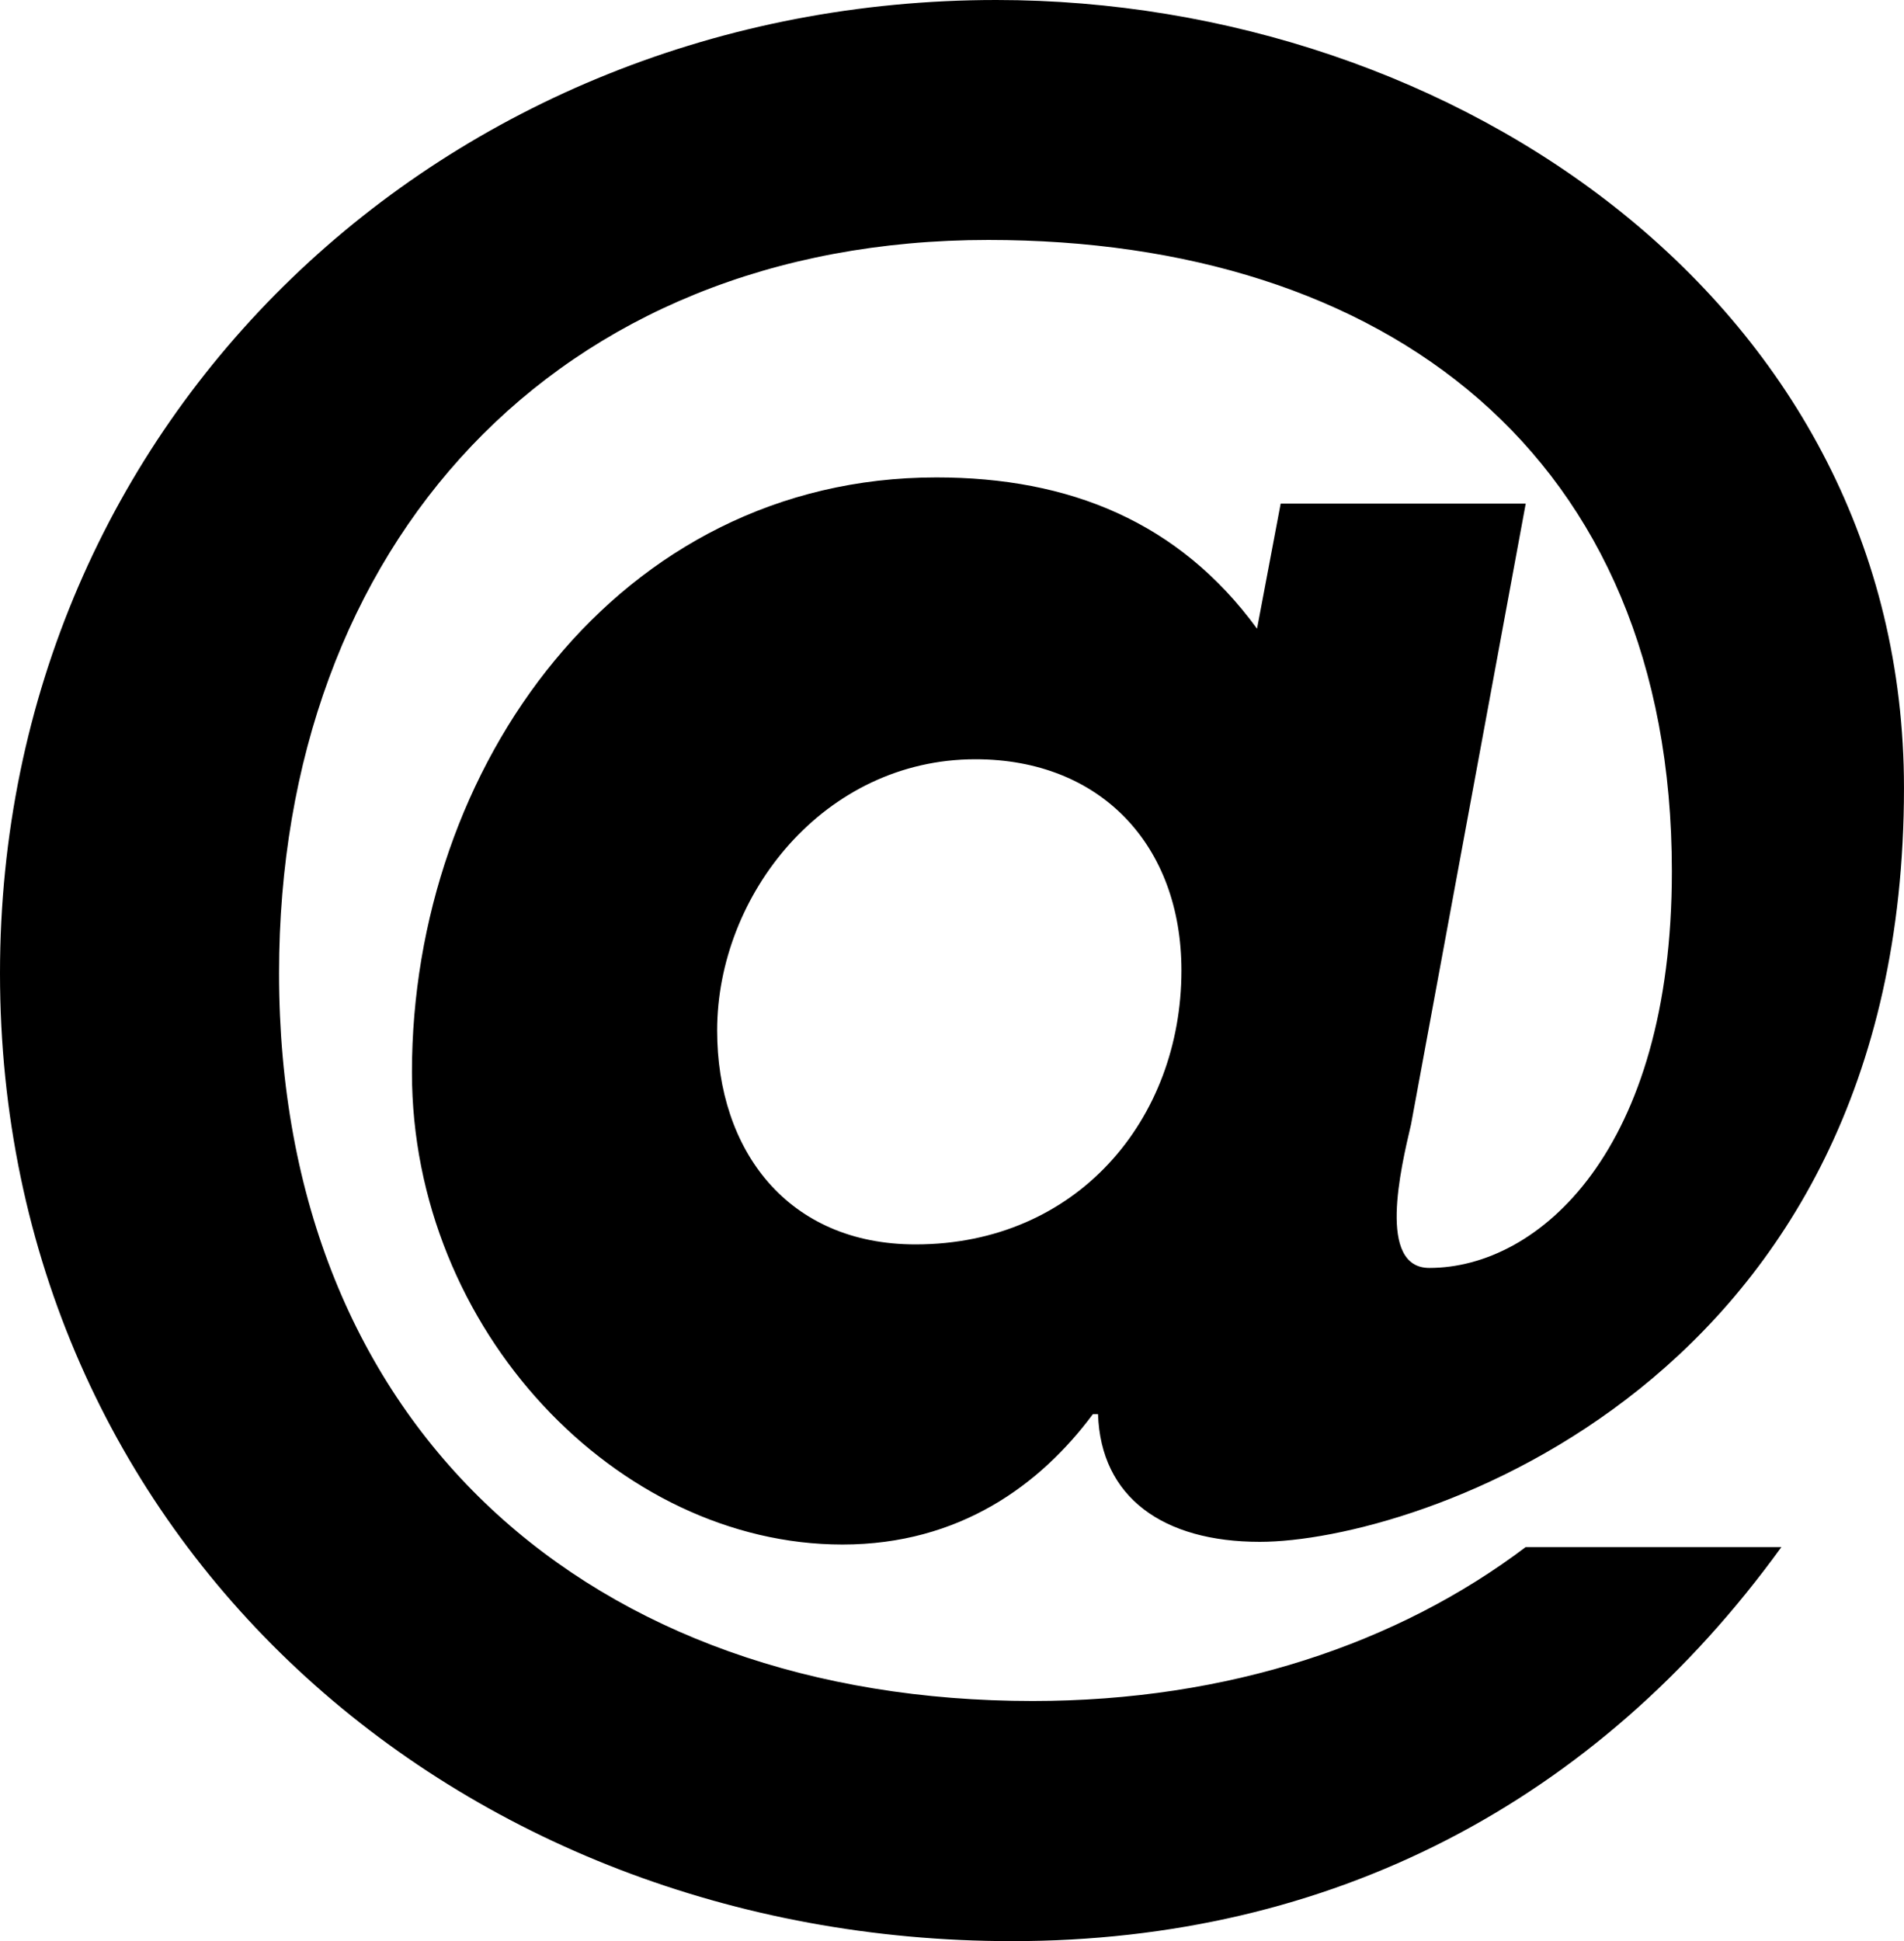 <svg version="1.0" id="Layer_1" xmlns="http://www.w3.org/2000/svg" xmlns:xlink="http://www.w3.org/1999/xlink" x="0px" y="0px"
	 width="98.109px" height="100px" viewBox="0 0 98.109 100" enable-background="new 0 0 98.109 100" xml:space="preserve">
<path d="M65.99,25.946h12.627l-5.909,31.979c-0.537,2.286-1.748,7.394,0.943,7.394c5.646,0,12.497-6.052,12.497-20.431
	c0-21.506-14.787-32.526-35.218-32.526c-22.302,0-36.551,15.723-36.551,37.772c0,23.514,16.128,37.495,38.836,37.495
	c10.082,0,18.826-2.961,25.401-7.93h13.176C82.252,92.875,68.54,100,52.147,100C23.517,100,0,79.3,0,50.134
	C0,21.504,22.98,0,51.337,0c23.656,0,46.771,15.73,46.771,40.594c0,30.776-25.271,38.835-33.192,38.835
	c-4.979,0-8.198-2.284-8.337-6.578h-0.265c-2.692,3.626-6.861,6.717-12.904,6.717c-11.566,0-22.184-11.02-22.184-24.327
	c0-15.729,10.618-30.646,27.023-30.646c6.849,0,12.497,2.286,16.523,7.792L65.99,25.946z M60.877,49.996
	c0-6.449-4.159-10.882-10.614-10.882c-7.791,0-13.31,6.986-13.31,13.973c0,6.181,3.636,11.02,10.224,11.02
	C55.505,64.106,60.877,57.657,60.877,49.996z"/>
</svg>
